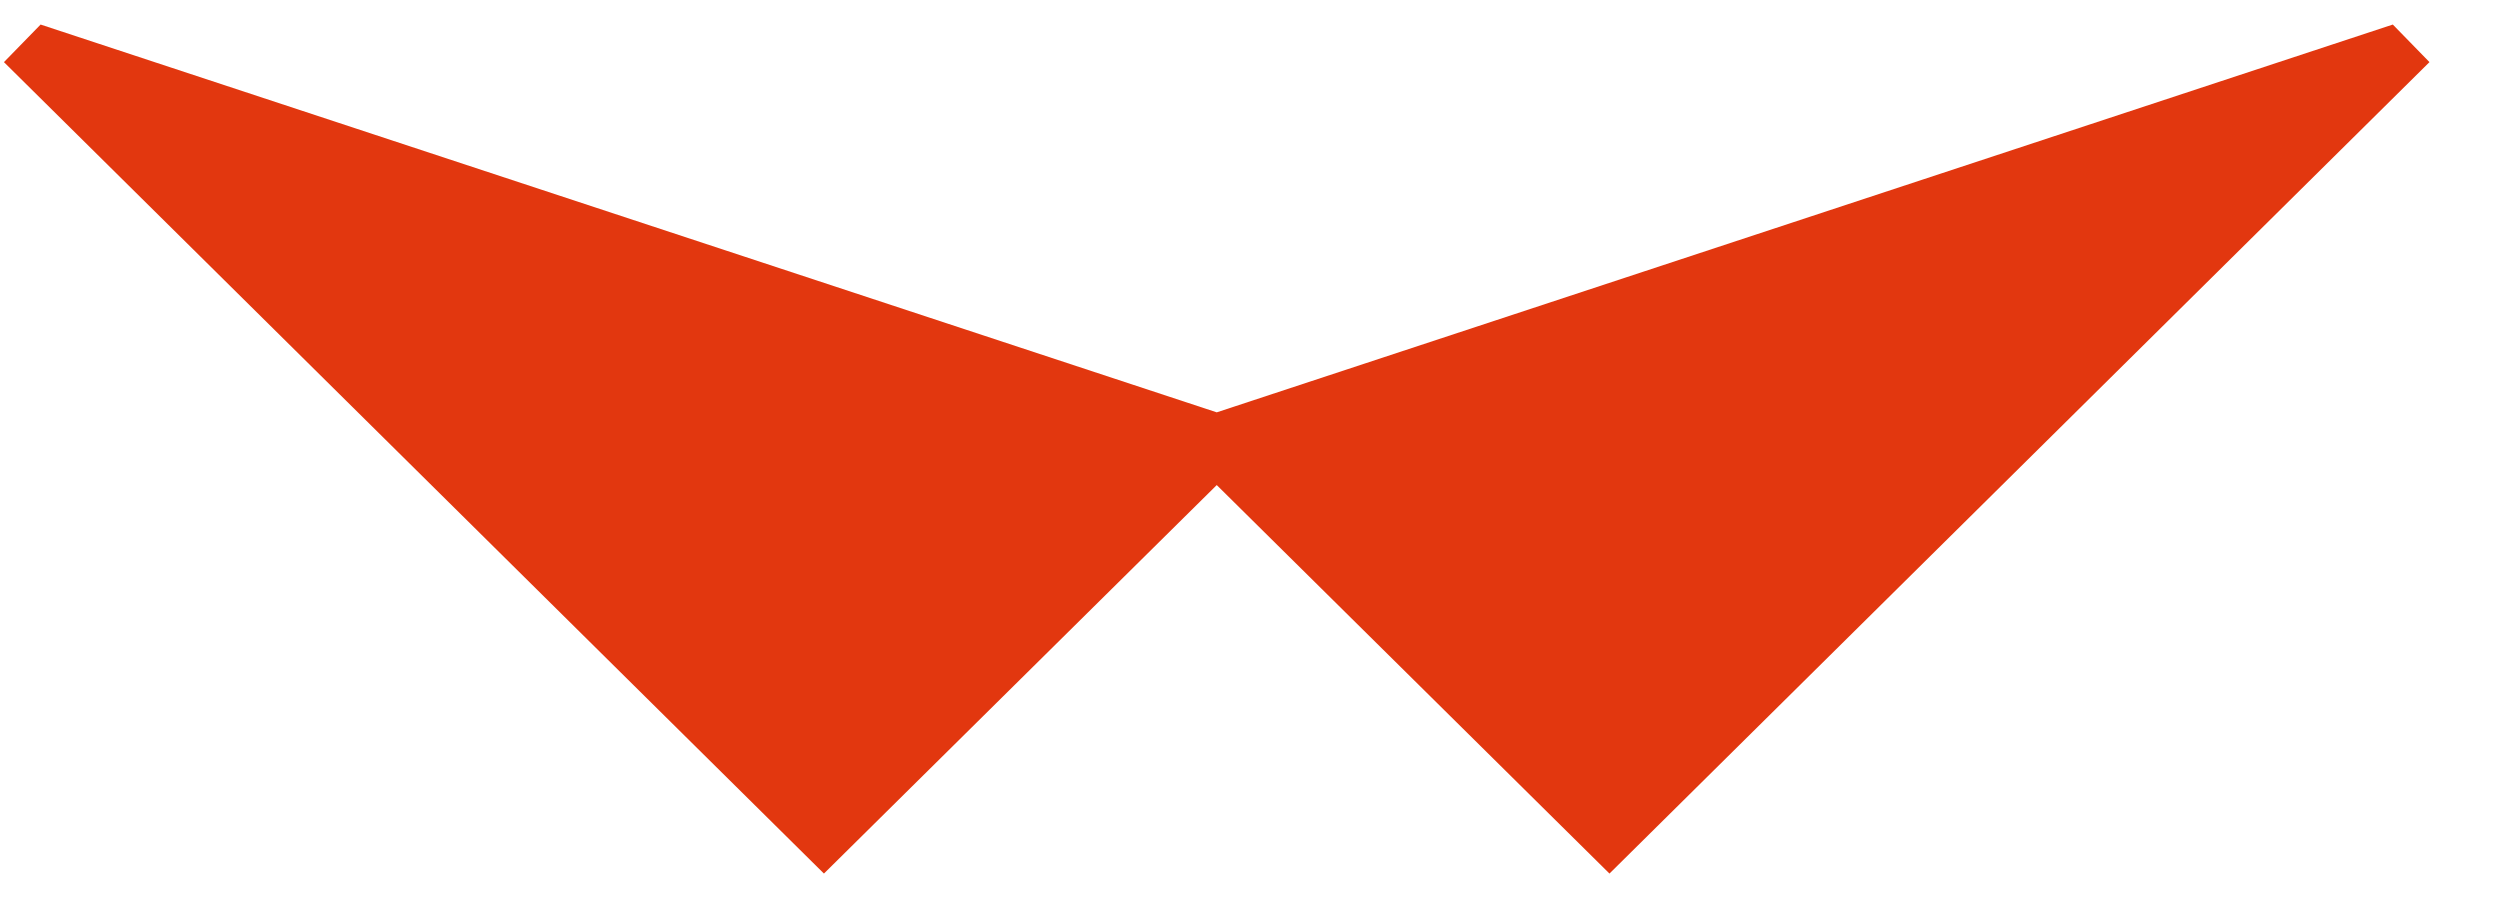 <svg xmlns="http://www.w3.org/2000/svg" xmlns:xlink="http://www.w3.org/1999/xlink" preserveAspectRatio="xMidYMid" width="33" height="12" viewBox="0 0 33 12">
  <defs>
    <style>
      .cls-1 {
        fill: #e2370f;
        fill-rule: evenodd;
      }
    </style>
  </defs>
  <path d="M32.069,0.820 L21.245,11.531 L16.061,6.403 L10.876,11.531 L0.052,0.820 L0.536,0.324 L16.061,5.443 L31.585,0.324 L32.069,0.820 Z" class="cls-1"/>
</svg>
